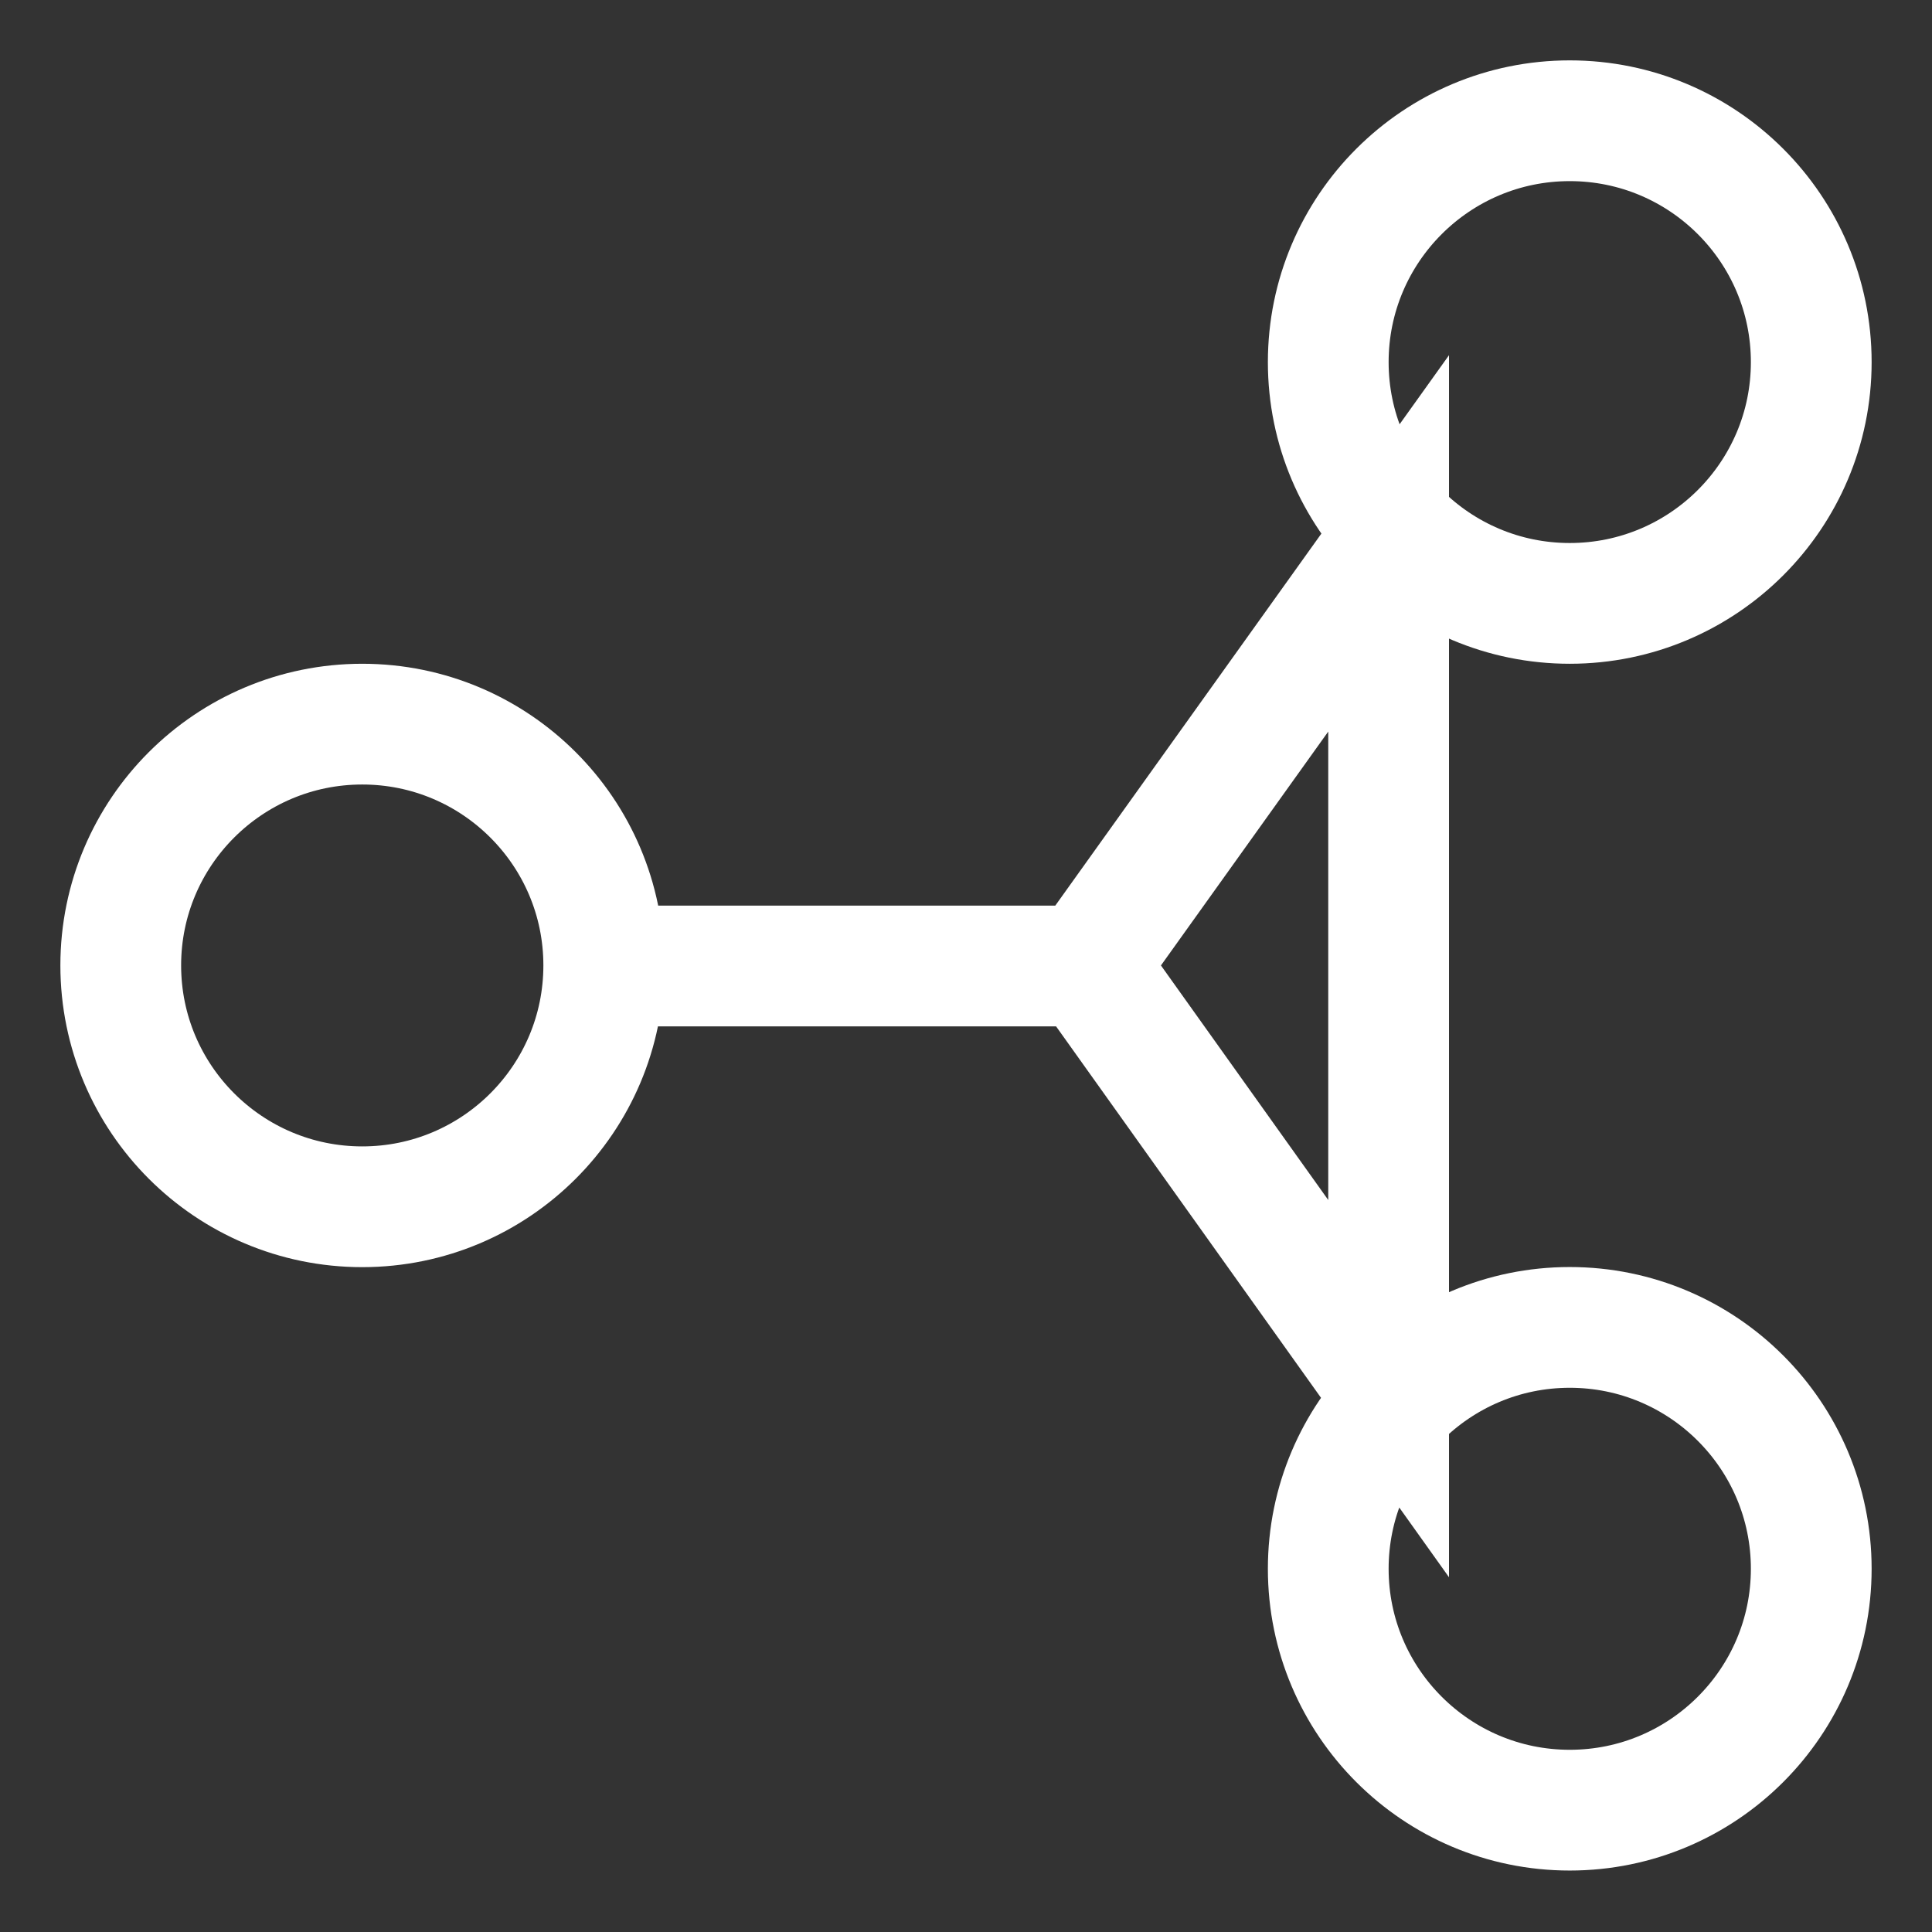 <svg width="16" height="16" viewBox="0 0 16 16" fill="none" xmlns="http://www.w3.org/2000/svg">
<rect x="0" y="0" width="16" height="16" fill="#333333" stroke="none"/>
<path d="M5 8H9H5ZM11.5 4.5L9 7.995L11.5 11.5V4.5ZM15 2.999C15 4.102 14.104 4.997 13 4.997C11.896 4.997 11 4.102 11 2.999C11 1.895 11.896 1 13 1C14.104 1 15 1.895 15 2.999ZM15 12.992C15 14.095 14.104 14.991 13 14.991C11.896 14.991 11 14.095 11 12.992C11 11.889 11.896 10.993 13 10.993C14.104 10.993 15 11.889 15 12.992ZM5 7.995C5 9.099 4.104 9.994 3 9.994C1.896 9.994 1 9.099 1 7.995C1 6.892 1.896 5.997 3 5.997C4.104 5.997 5 6.892 5 7.995Z" stroke="white" stroke-linecap="square"/>
</svg>
